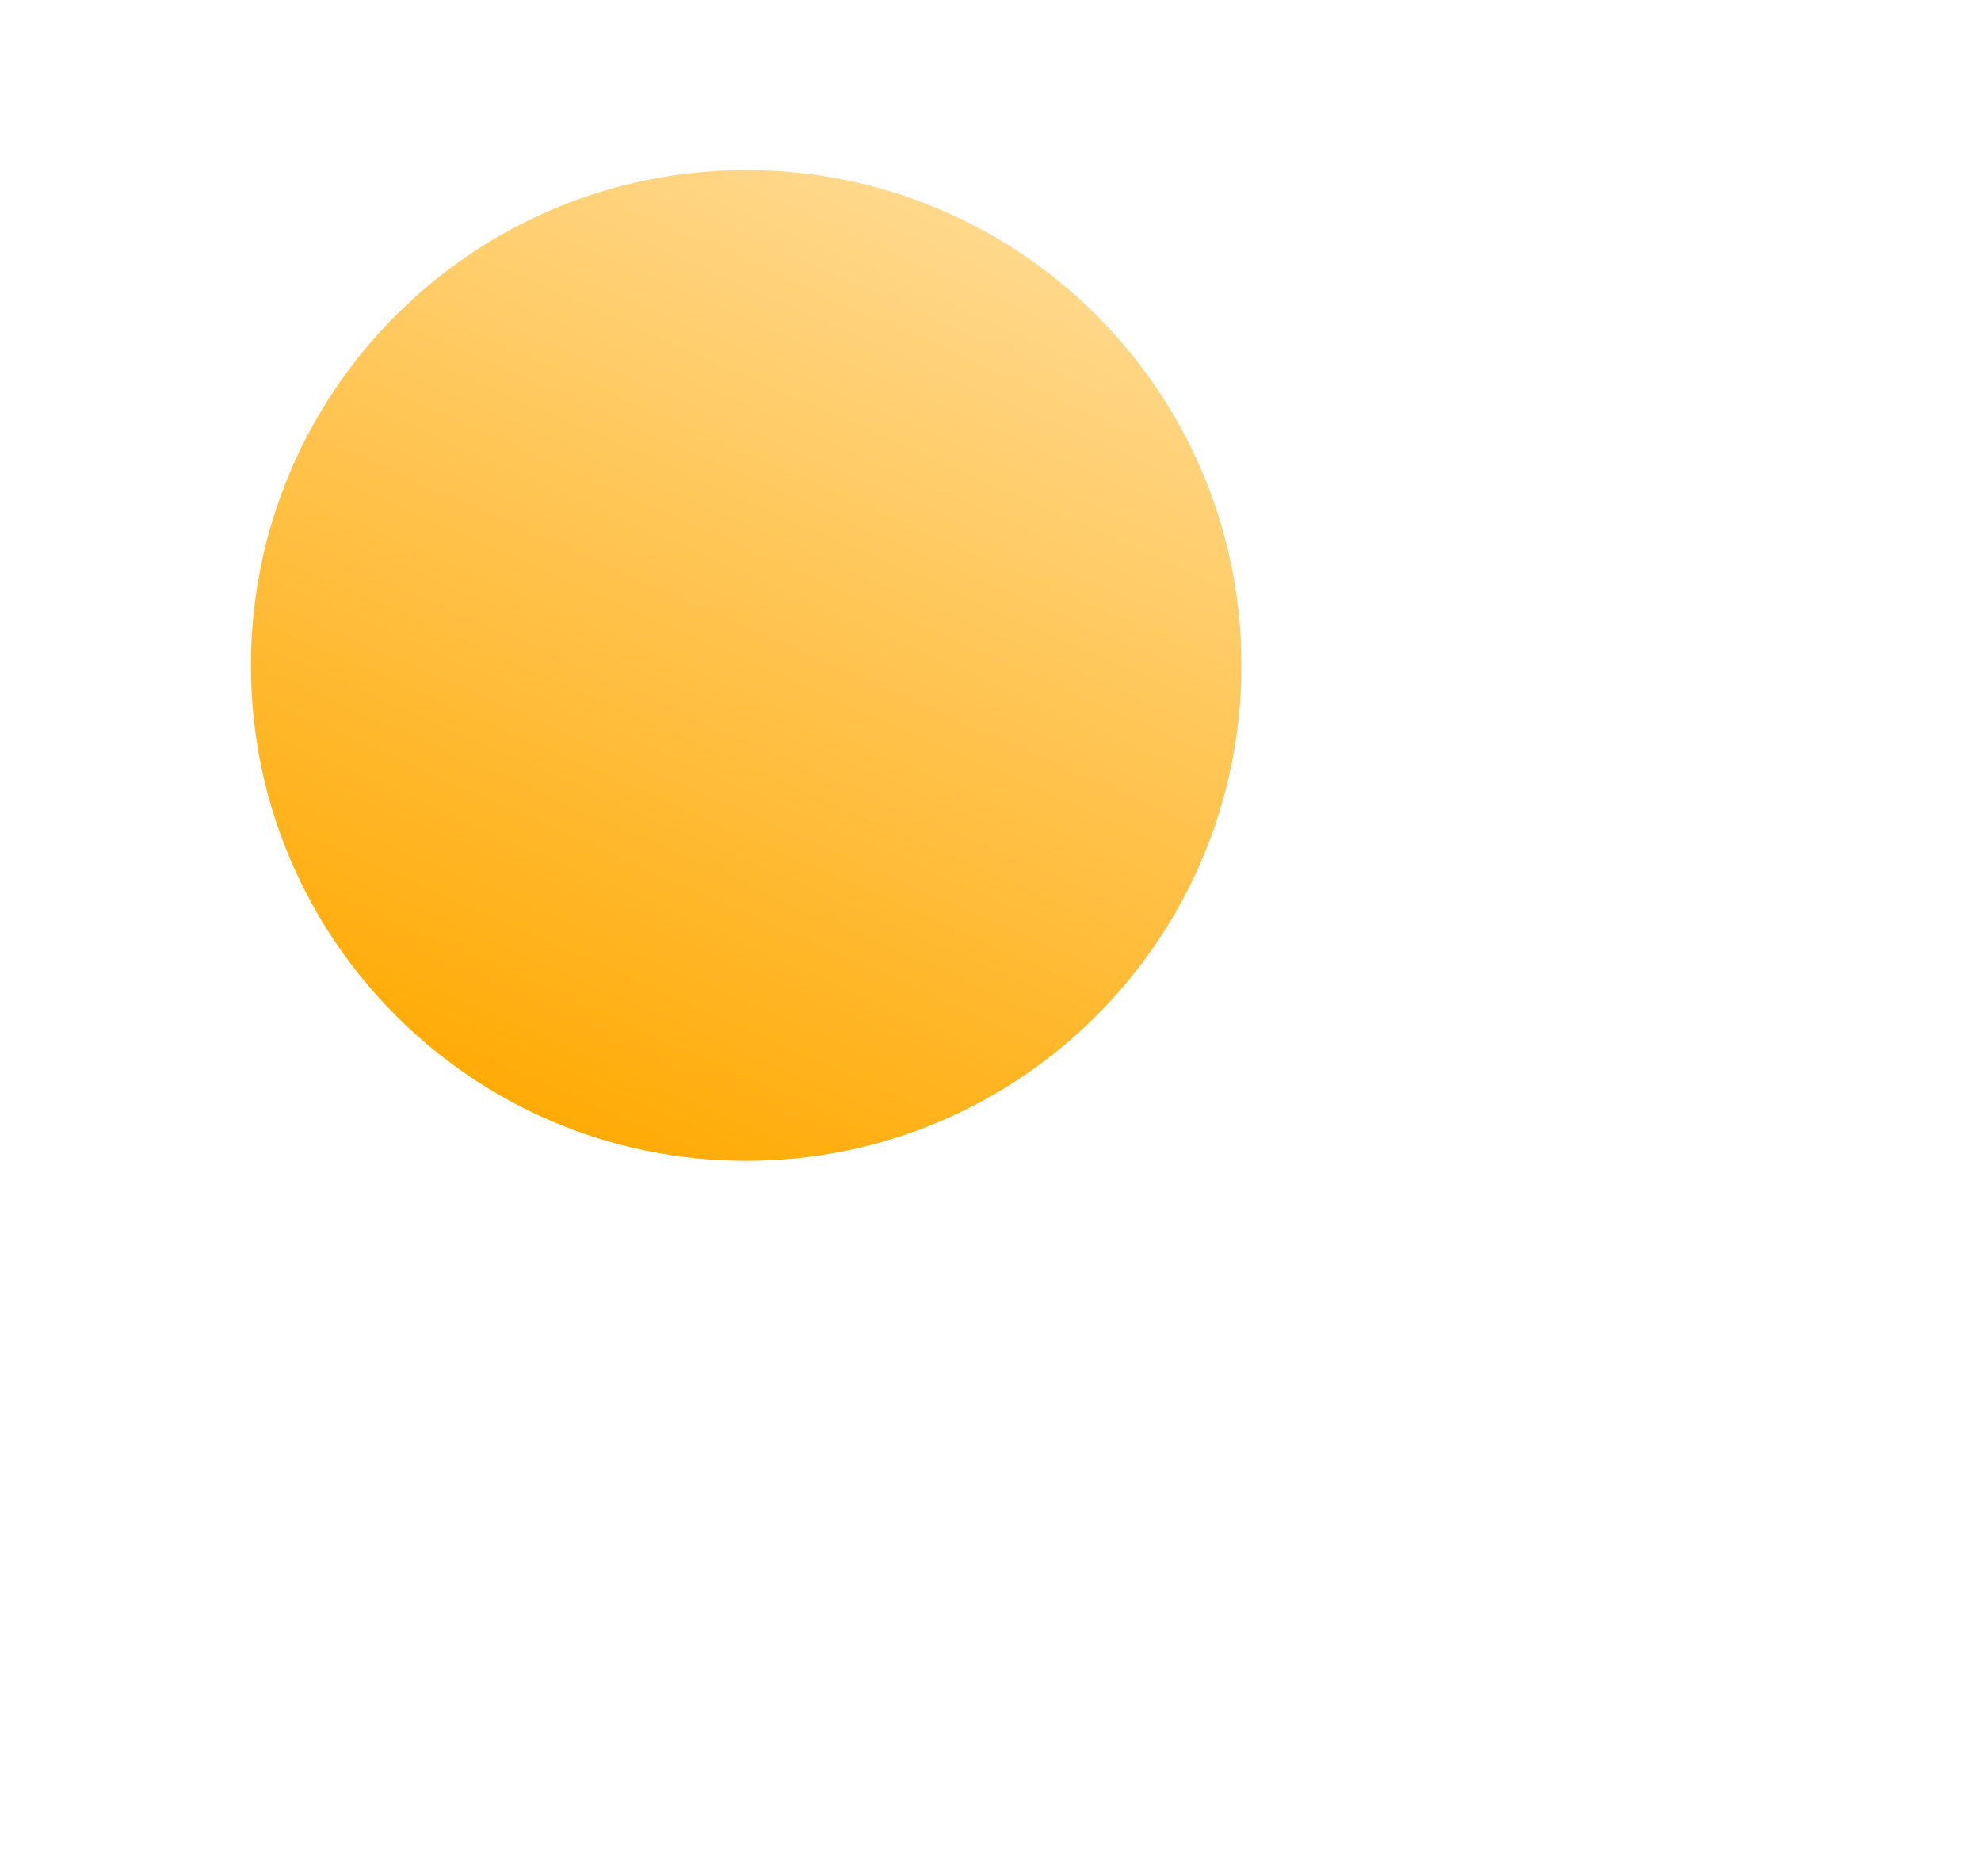<svg width="150" height="142" viewBox="0 0 150 142" fill="none" xmlns="http://www.w3.org/2000/svg">
<path d="M94 50.377C94 71.088 77.211 87.877 56.5 87.877C35.789 87.877 19 71.088 19 50.377C19 29.666 35.789 12.877 56.5 12.877C77.211 12.877 94 29.666 94 50.377Z" fill="url(#paint0_linear_410_198)"/>
<defs>
<linearGradient id="paint0_linear_410_198" x1="71.606" y1="16.349" x2="40.012" y2="87.869" gradientUnits="userSpaceOnUse">
<stop stop-color="#FFD88B"/>
<stop offset="1" stop-color="#FFA900"/>
</linearGradient>
</defs>
</svg>
